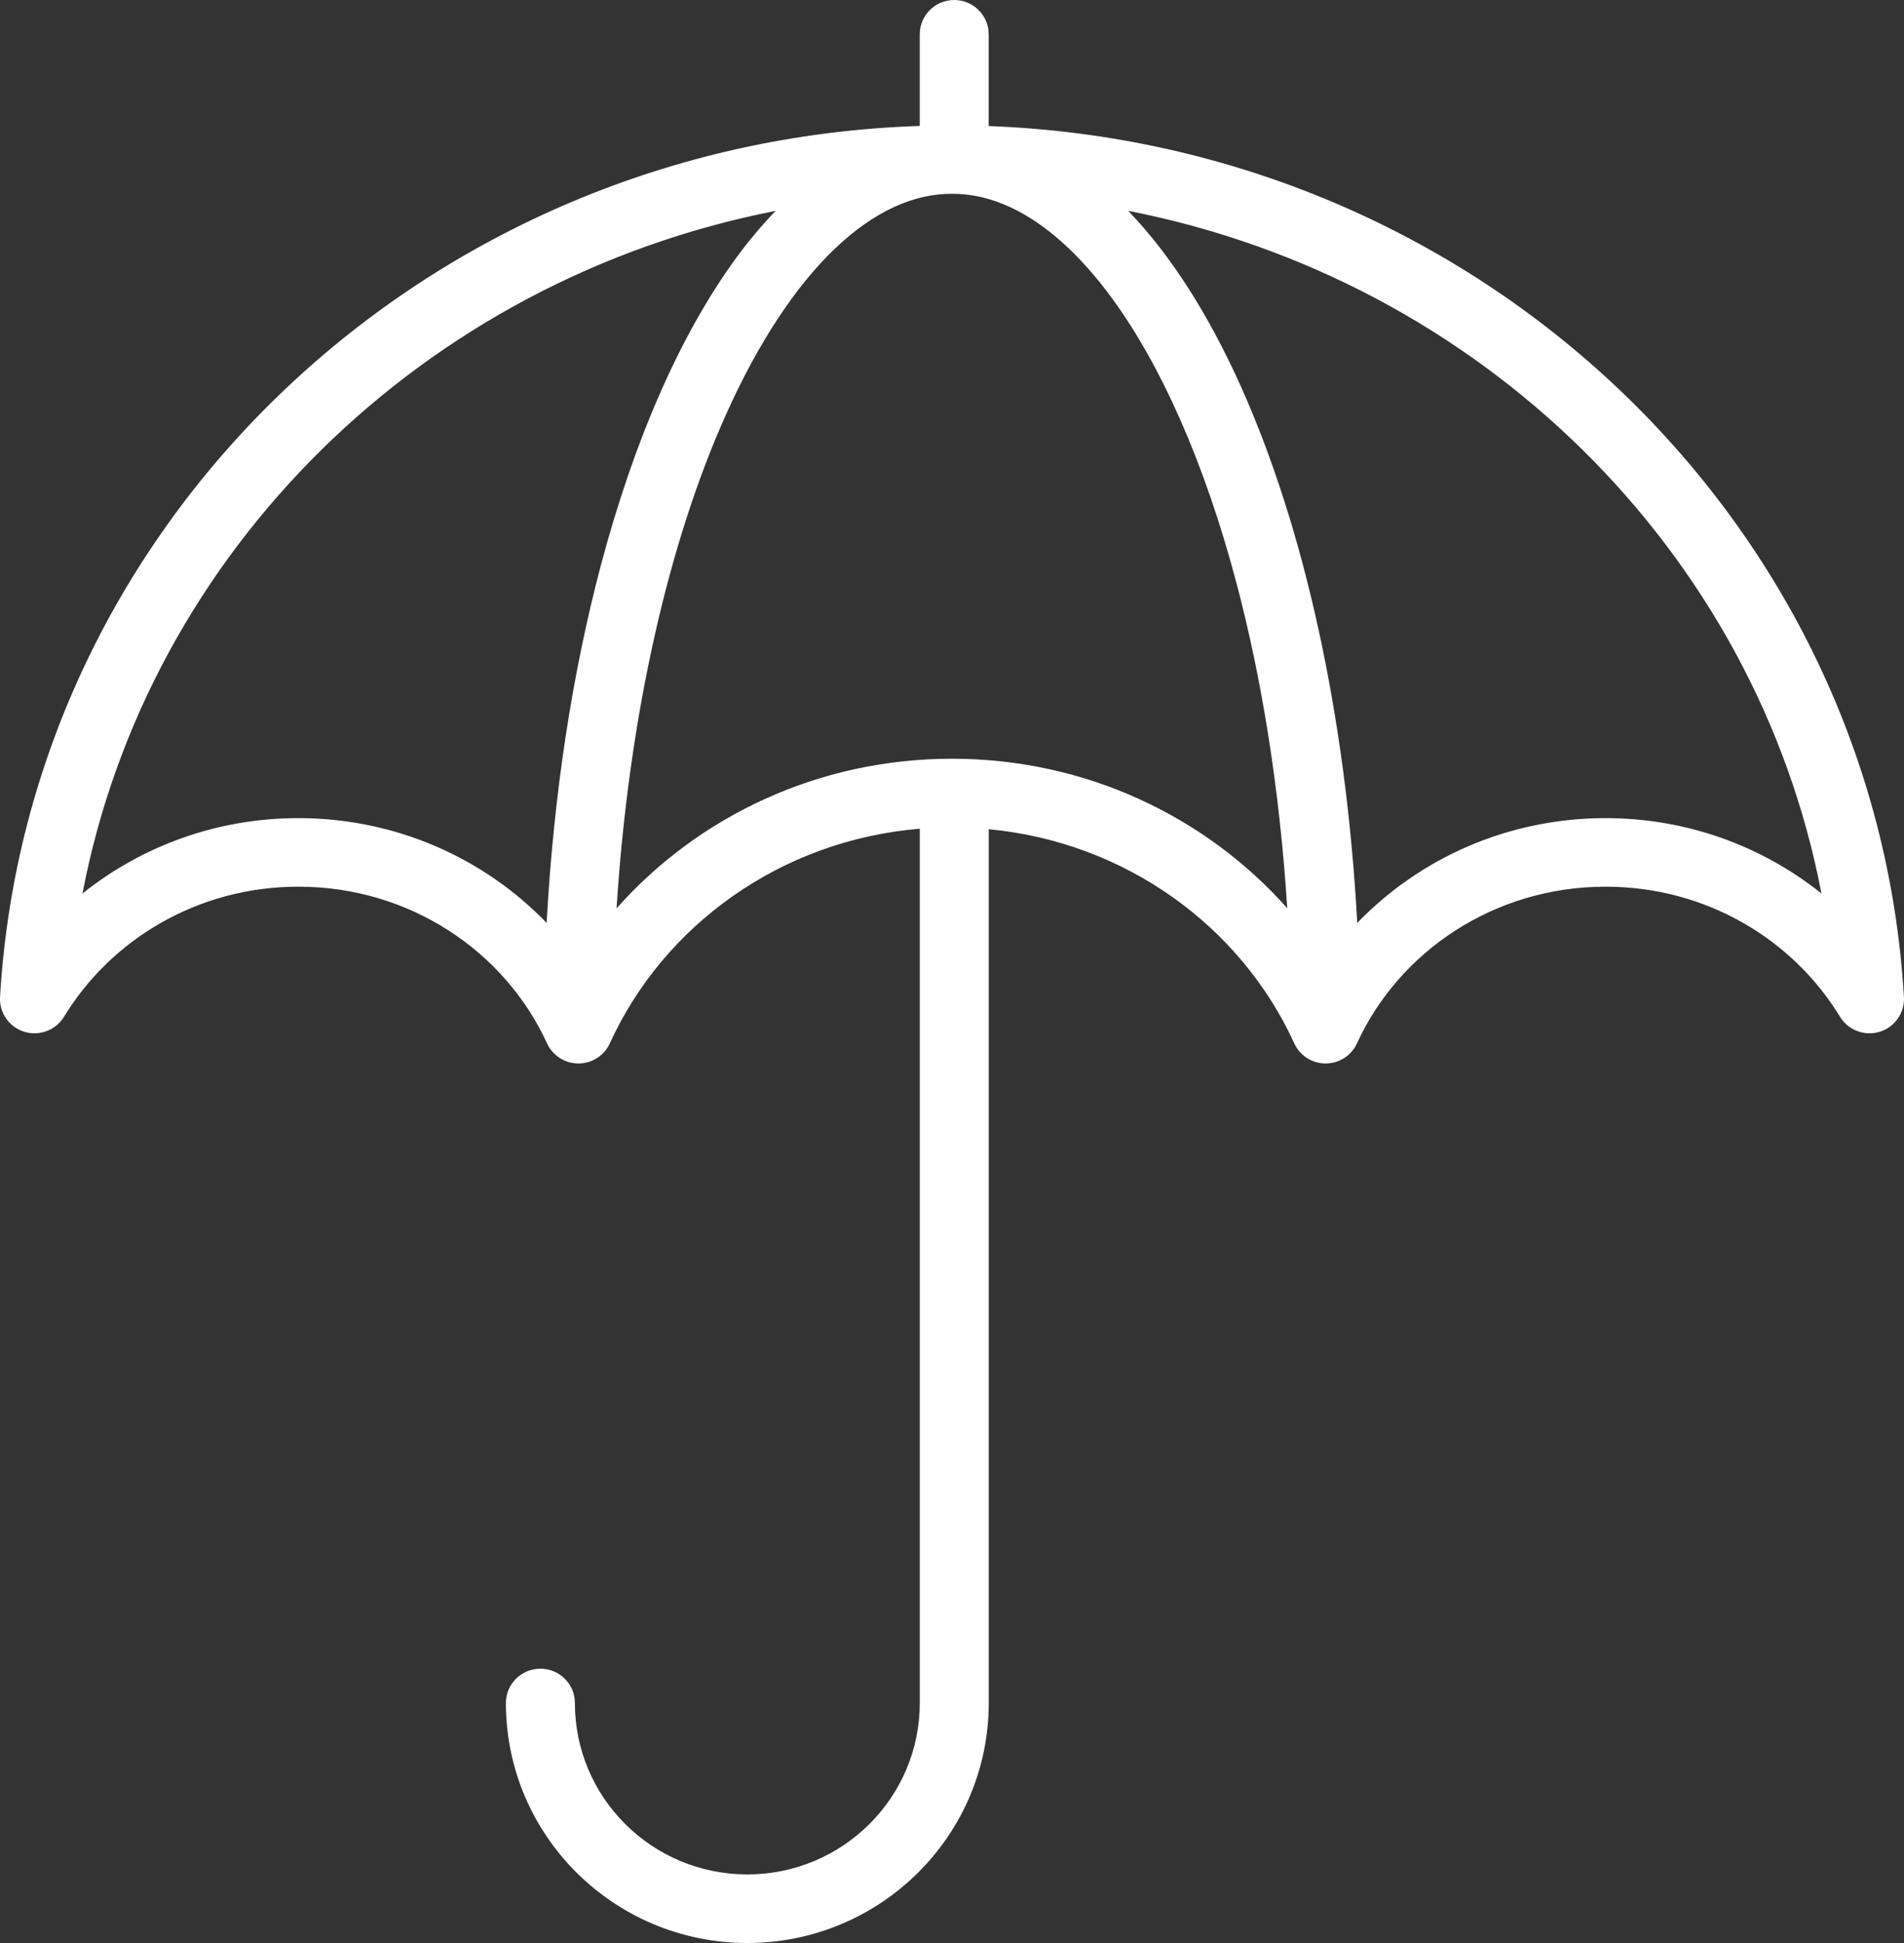 <svg width="50" height="51" viewBox="0 0 50 51" fill="none" xmlns="http://www.w3.org/2000/svg">
<rect x="0" y="0" width="50" height="51" fill="#333333" stroke="none"/>
<path fill-rule="evenodd" clip-rule="evenodd" d="M25.964 3.309C38.853 3.782 49.264 13.702 49.998 26.17C50.022 26.582 49.759 26.96 49.363 27.082C48.965 27.205 48.534 27.041 48.319 26.688C47.08 24.652 44.797 23.274 42.164 23.274C39.24 23.273 36.739 24.974 35.635 27.386C35.488 27.707 35.166 27.914 34.811 27.914C34.455 27.913 34.133 27.707 33.987 27.385C32.591 24.326 29.568 22.105 25.965 21.765V25.74V44.7C25.964 48.179 23.127 50.999 19.625 51C16.124 50.999 13.286 48.179 13.285 44.7C13.285 44.203 13.691 43.8 14.191 43.8C14.691 43.8 15.097 44.203 15.097 44.7C15.097 45.945 15.603 47.065 16.423 47.882C17.245 48.698 18.372 49.199 19.625 49.2C20.878 49.199 22.005 48.697 22.827 47.882C23.648 47.065 24.154 45.946 24.154 44.7V25.74V21.752C20.499 22.054 17.425 24.292 16.015 27.385C15.869 27.707 15.546 27.914 15.191 27.914C14.835 27.914 14.512 27.707 14.365 27.386C13.261 24.974 10.761 23.273 7.836 23.274C5.204 23.273 2.921 24.652 1.681 26.688C1.466 27.041 1.035 27.204 0.637 27.082C0.241 26.96 -0.022 26.583 0.001 26.17C0.738 13.664 11.209 3.724 24.153 3.306V0.9C24.153 0.403 24.558 0 25.058 0C25.558 0 25.964 0.403 25.964 0.9V3.309ZM14.355 24.224C14.541 20.811 15.039 17.622 15.786 14.811C16.656 11.549 17.854 8.795 19.33 6.773C19.66 6.323 20.007 5.911 20.368 5.535C11.121 7.346 3.885 14.47 2.166 23.453C3.711 22.218 5.683 21.474 7.835 21.474C10.405 21.475 12.721 22.531 14.355 24.224ZM24.999 19.915C21.48 19.915 18.325 21.437 16.191 23.843C16.517 18.733 17.574 14.192 19.07 10.87C19.915 8.986 20.902 7.5 21.927 6.525C22.439 6.036 22.958 5.675 23.47 5.438C23.982 5.201 24.486 5.086 25 5.086C25.514 5.086 26.017 5.201 26.529 5.438C27.424 5.85 28.344 6.655 29.204 7.832C30.495 9.593 31.637 12.165 32.461 15.27C33.139 17.816 33.604 20.722 33.804 23.839C31.67 21.436 28.517 19.915 24.999 19.915ZM35.642 24.225C37.275 22.532 39.592 21.475 42.163 21.474C44.315 21.475 46.287 22.218 47.832 23.452C46.114 14.469 38.876 7.344 29.627 5.534C30.759 6.71 31.742 8.269 32.583 10.136C34.242 13.832 35.342 18.737 35.642 24.225Z" fill="white"/>
</svg>
